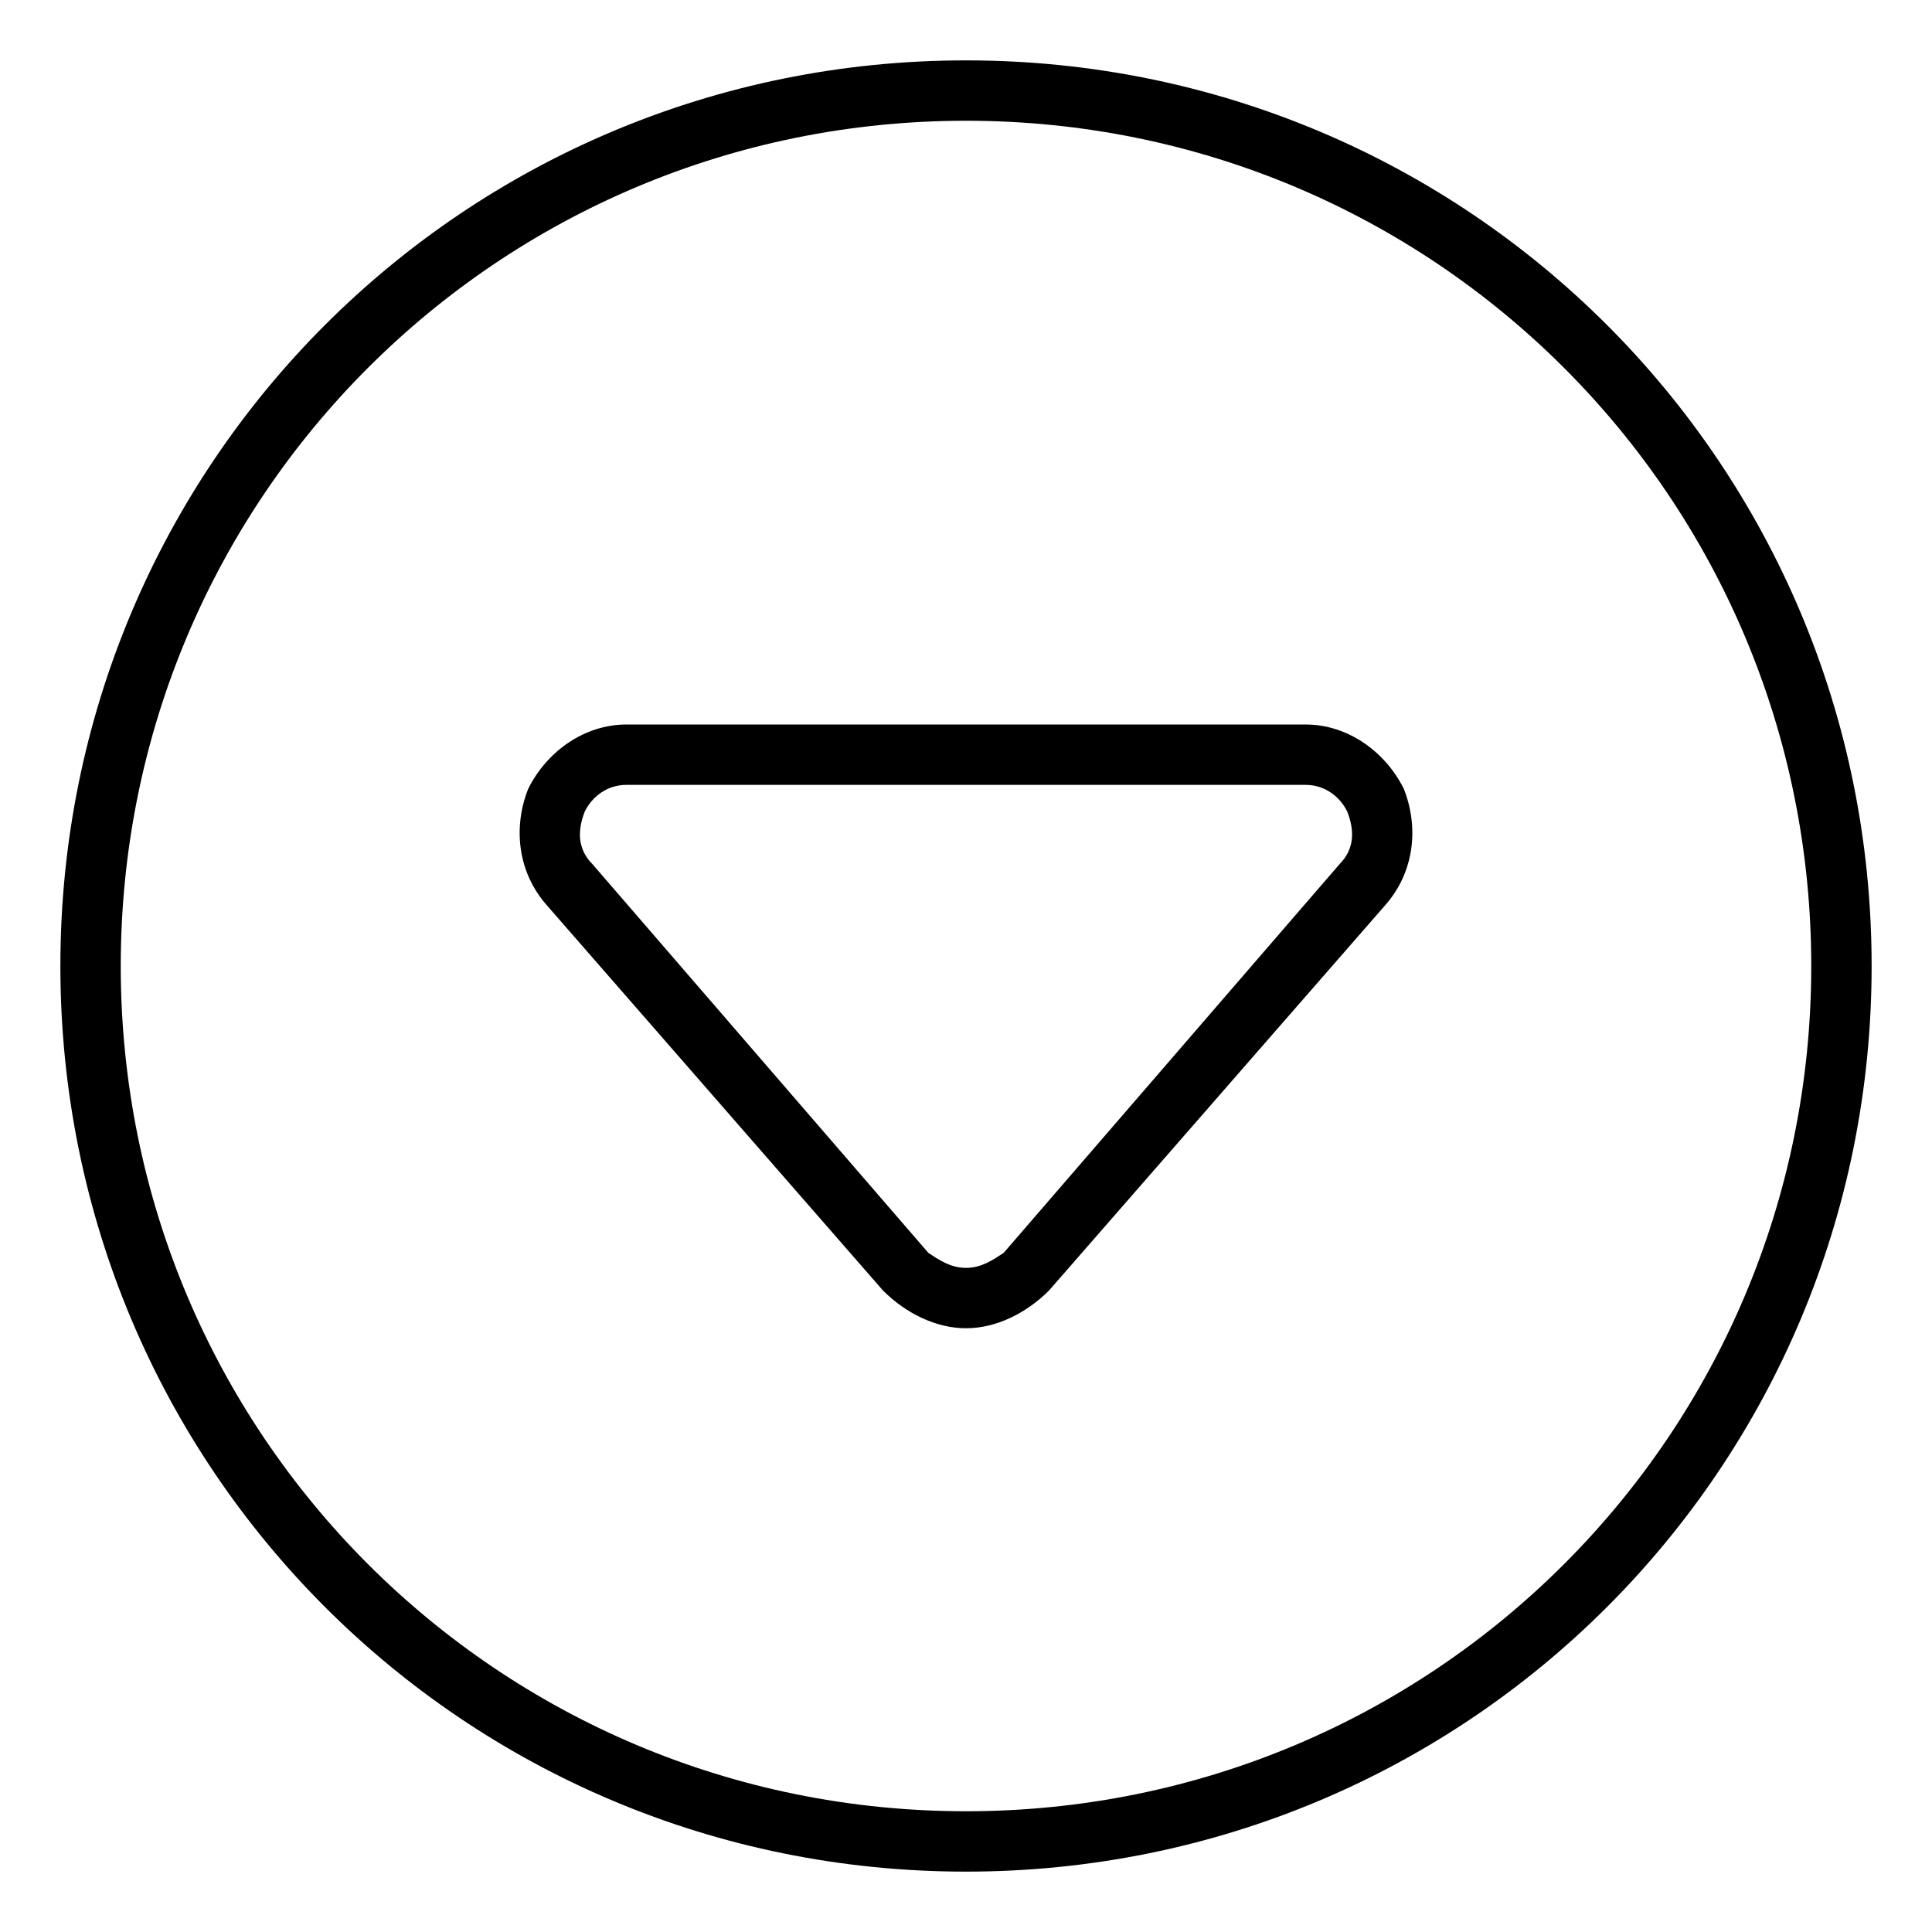 <svg xmlns="http://www.w3.org/2000/svg" viewBox="0 0 512 512"><!-- Font Awesome Pro 6.0.0-alpha1 by @fontawesome - https://fontawesome.com License - https://fontawesome.com/license (Commercial License) --><path d="M256 16C123 16 16 123 16 256S123 496 256 496S496 389 496 256S389 16 256 16ZM256 480C132 480 32 380 32 256S132 32 256 32S480 132 480 256S380 480 256 480ZM346 192H166C155 192 145 199 140 209C136 219 137 231 145 240L234 342C240 348 248 352 256 352S272 348 278 342L367 240C375 231 376 219 372 209C367 199 357 192 346 192ZM355 229L266 332C263 334 260 336 256 336S249 334 246 332L157 229C153 225 153 220 155 215C157 211 161 208 166 208H346C351 208 355 211 357 215C359 220 359 225 355 229Z"/></svg>